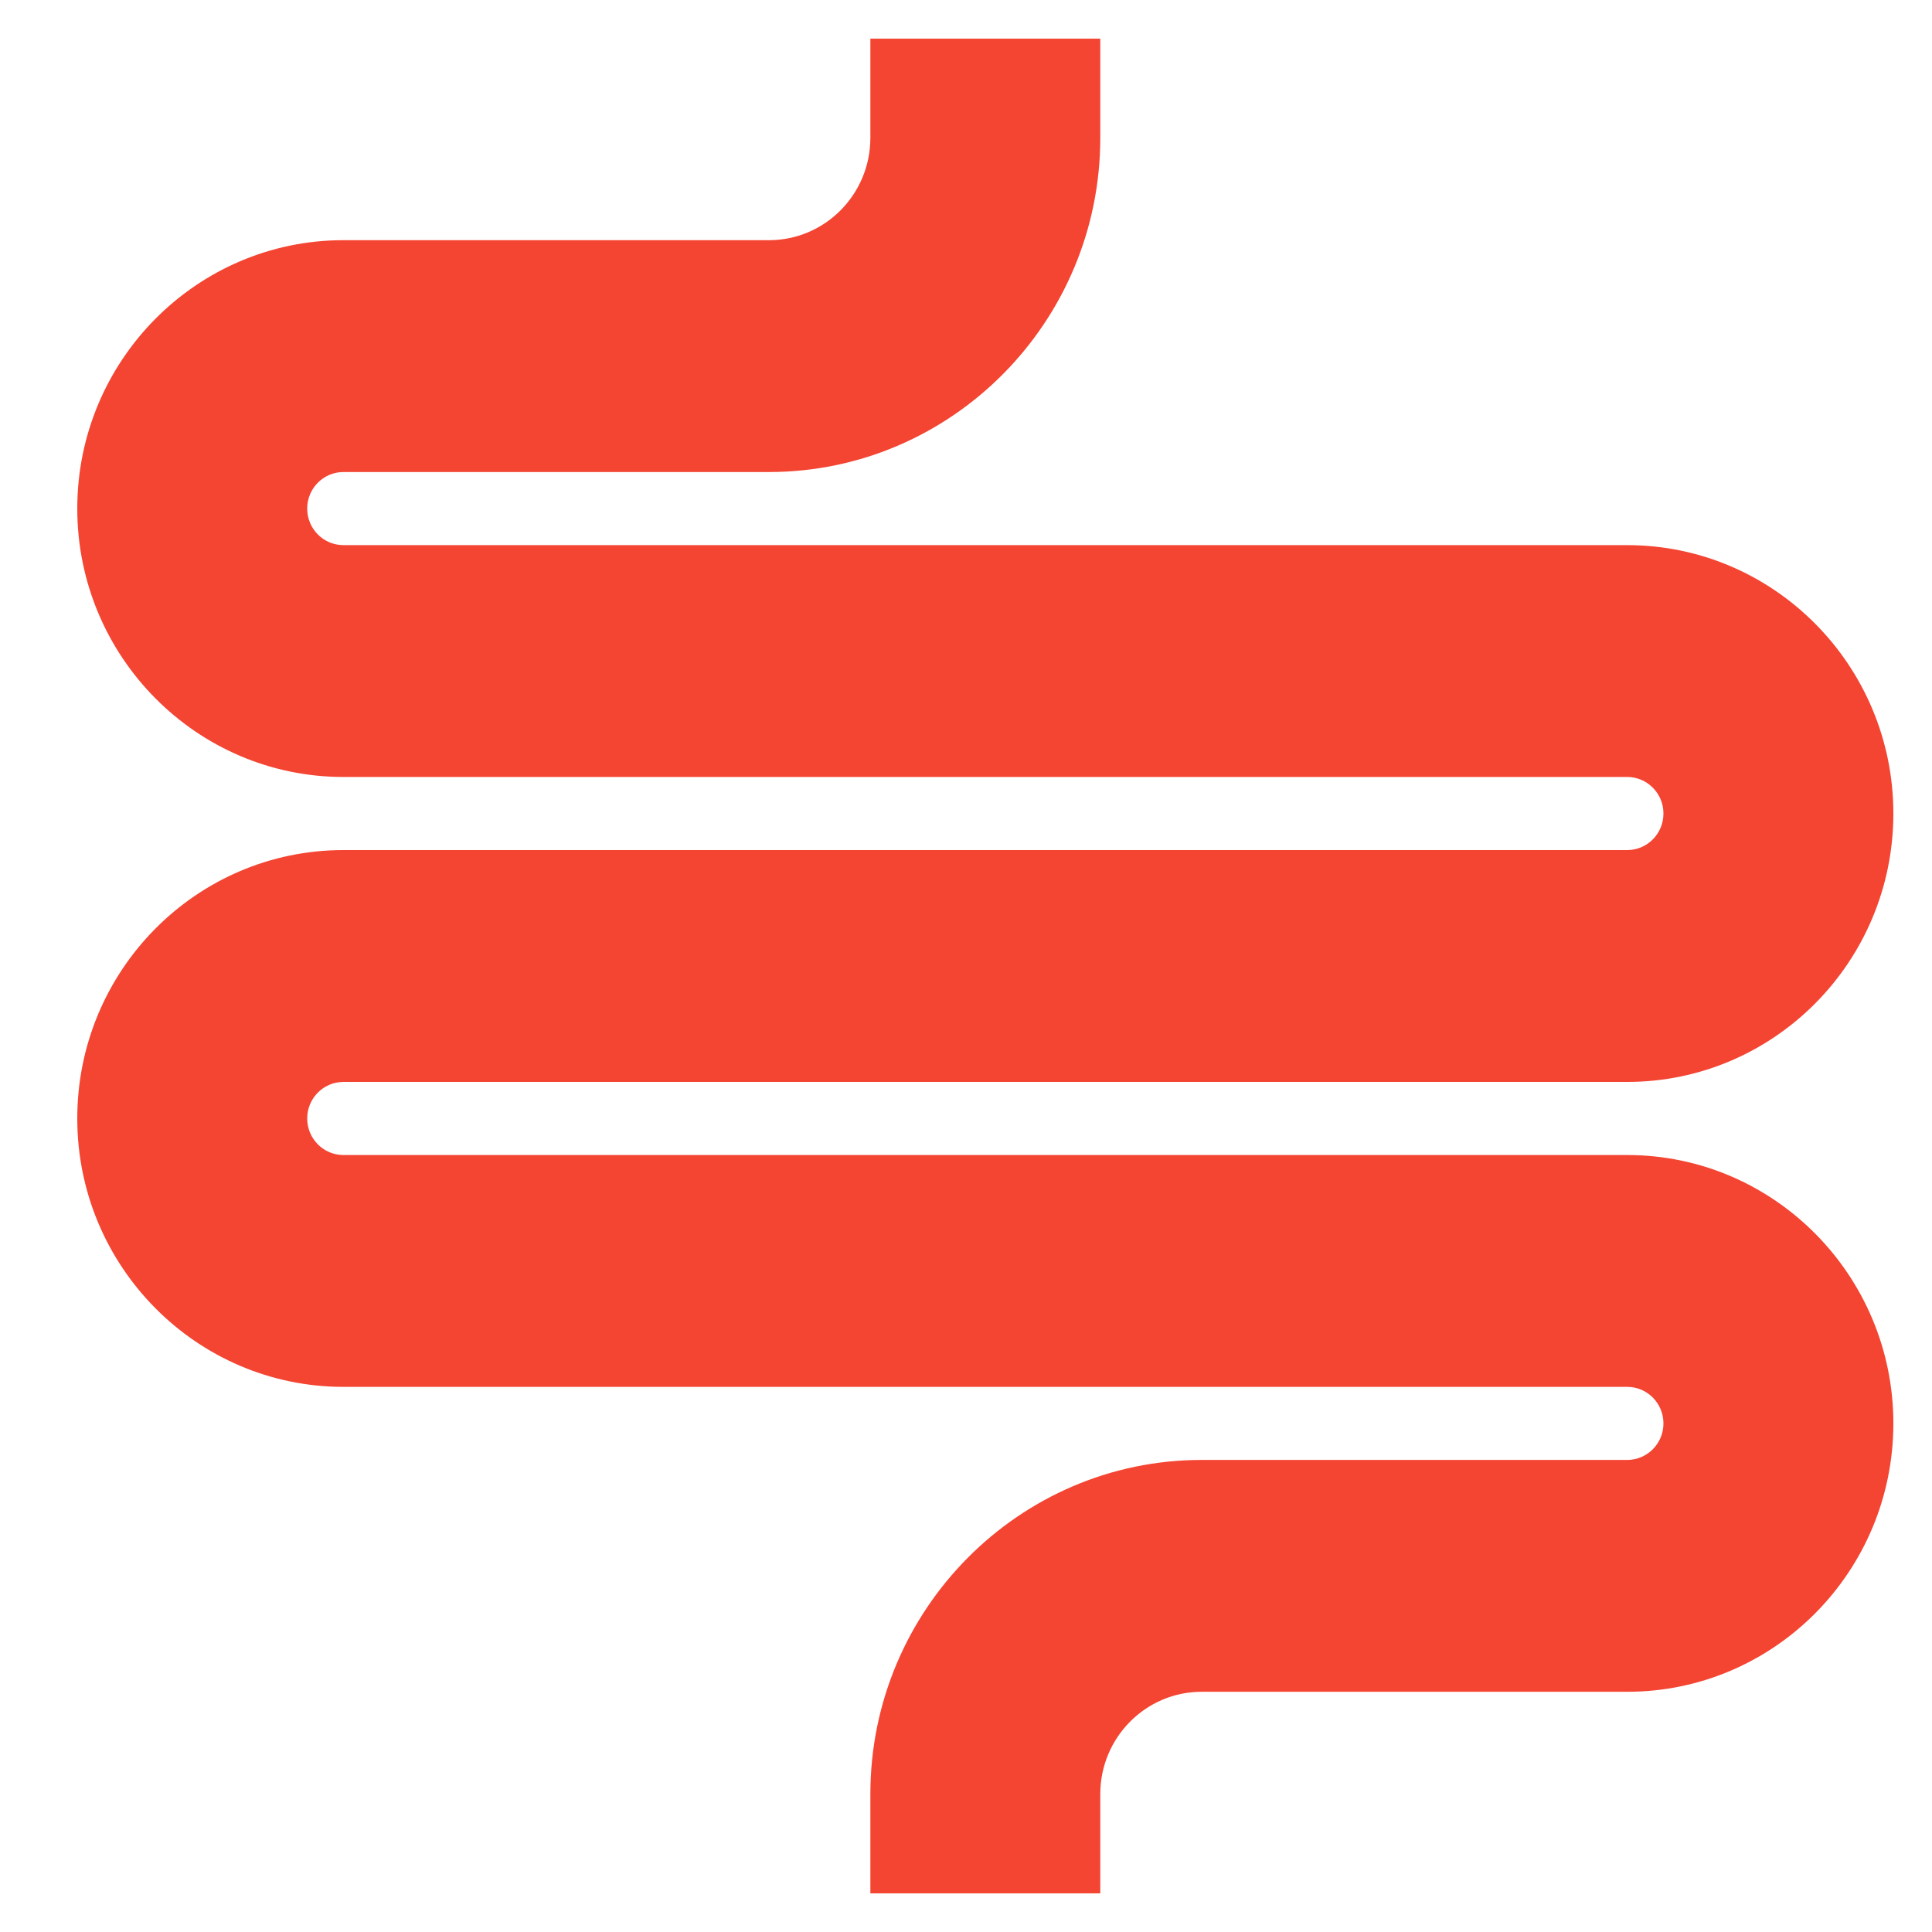 <svg width="50" height="50" viewBox="0 0 50 50" fill="none" xmlns="http://www.w3.org/2000/svg">
<g clip-path="url(#clip0_566_1478)">
<g clip-path="url(#clip1_566_1478)">
<path d="M42.112 29.892H8.888C8.37 29.892 7.95 29.468 7.95 28.946C7.95 28.424 8.37 28 8.888 28H42.112C45.913 28 49 24.887 49 21.054C49 17.221 45.906 14.108 42.112 14.108H8.888C8.37 14.108 7.95 13.685 7.95 13.162C7.95 12.64 8.37 12.216 8.888 12.216H19.9C24.625 12.216 28.475 8.334 28.475 3.569V1H22.525V3.569C22.525 5.031 21.349 6.216 19.9 6.216H8.888C5.094 6.216 2 9.329 2 13.162C2 16.995 5.094 20.108 8.888 20.108H42.112C42.63 20.108 43.05 20.532 43.05 21.054C43.05 21.576 42.63 22 42.112 22H8.888C5.087 22 2 25.113 2 28.946C2 32.779 5.094 35.892 8.888 35.892H42.112C42.63 35.892 43.05 36.315 43.05 36.838C43.05 37.36 42.63 37.783 42.112 37.783H31.1C26.375 37.783 22.525 41.666 22.525 46.431V49H28.475V46.431C28.475 44.969 29.651 43.783 31.1 43.783H42.112C45.913 43.783 49 40.671 49 36.838C49 33.005 45.906 29.892 42.112 29.892Z" fill="#F44432"/>
</g>
</g>
<defs>
<clipPath id="clip0_566_1478">
<rect width="50" height="50" fill="white"/>
</clipPath>
<clipPath id="clip1_566_1478">
<rect width="47" height="48" fill="white" transform="translate(2 1)"/>
</clipPath>
</defs>
</svg>
